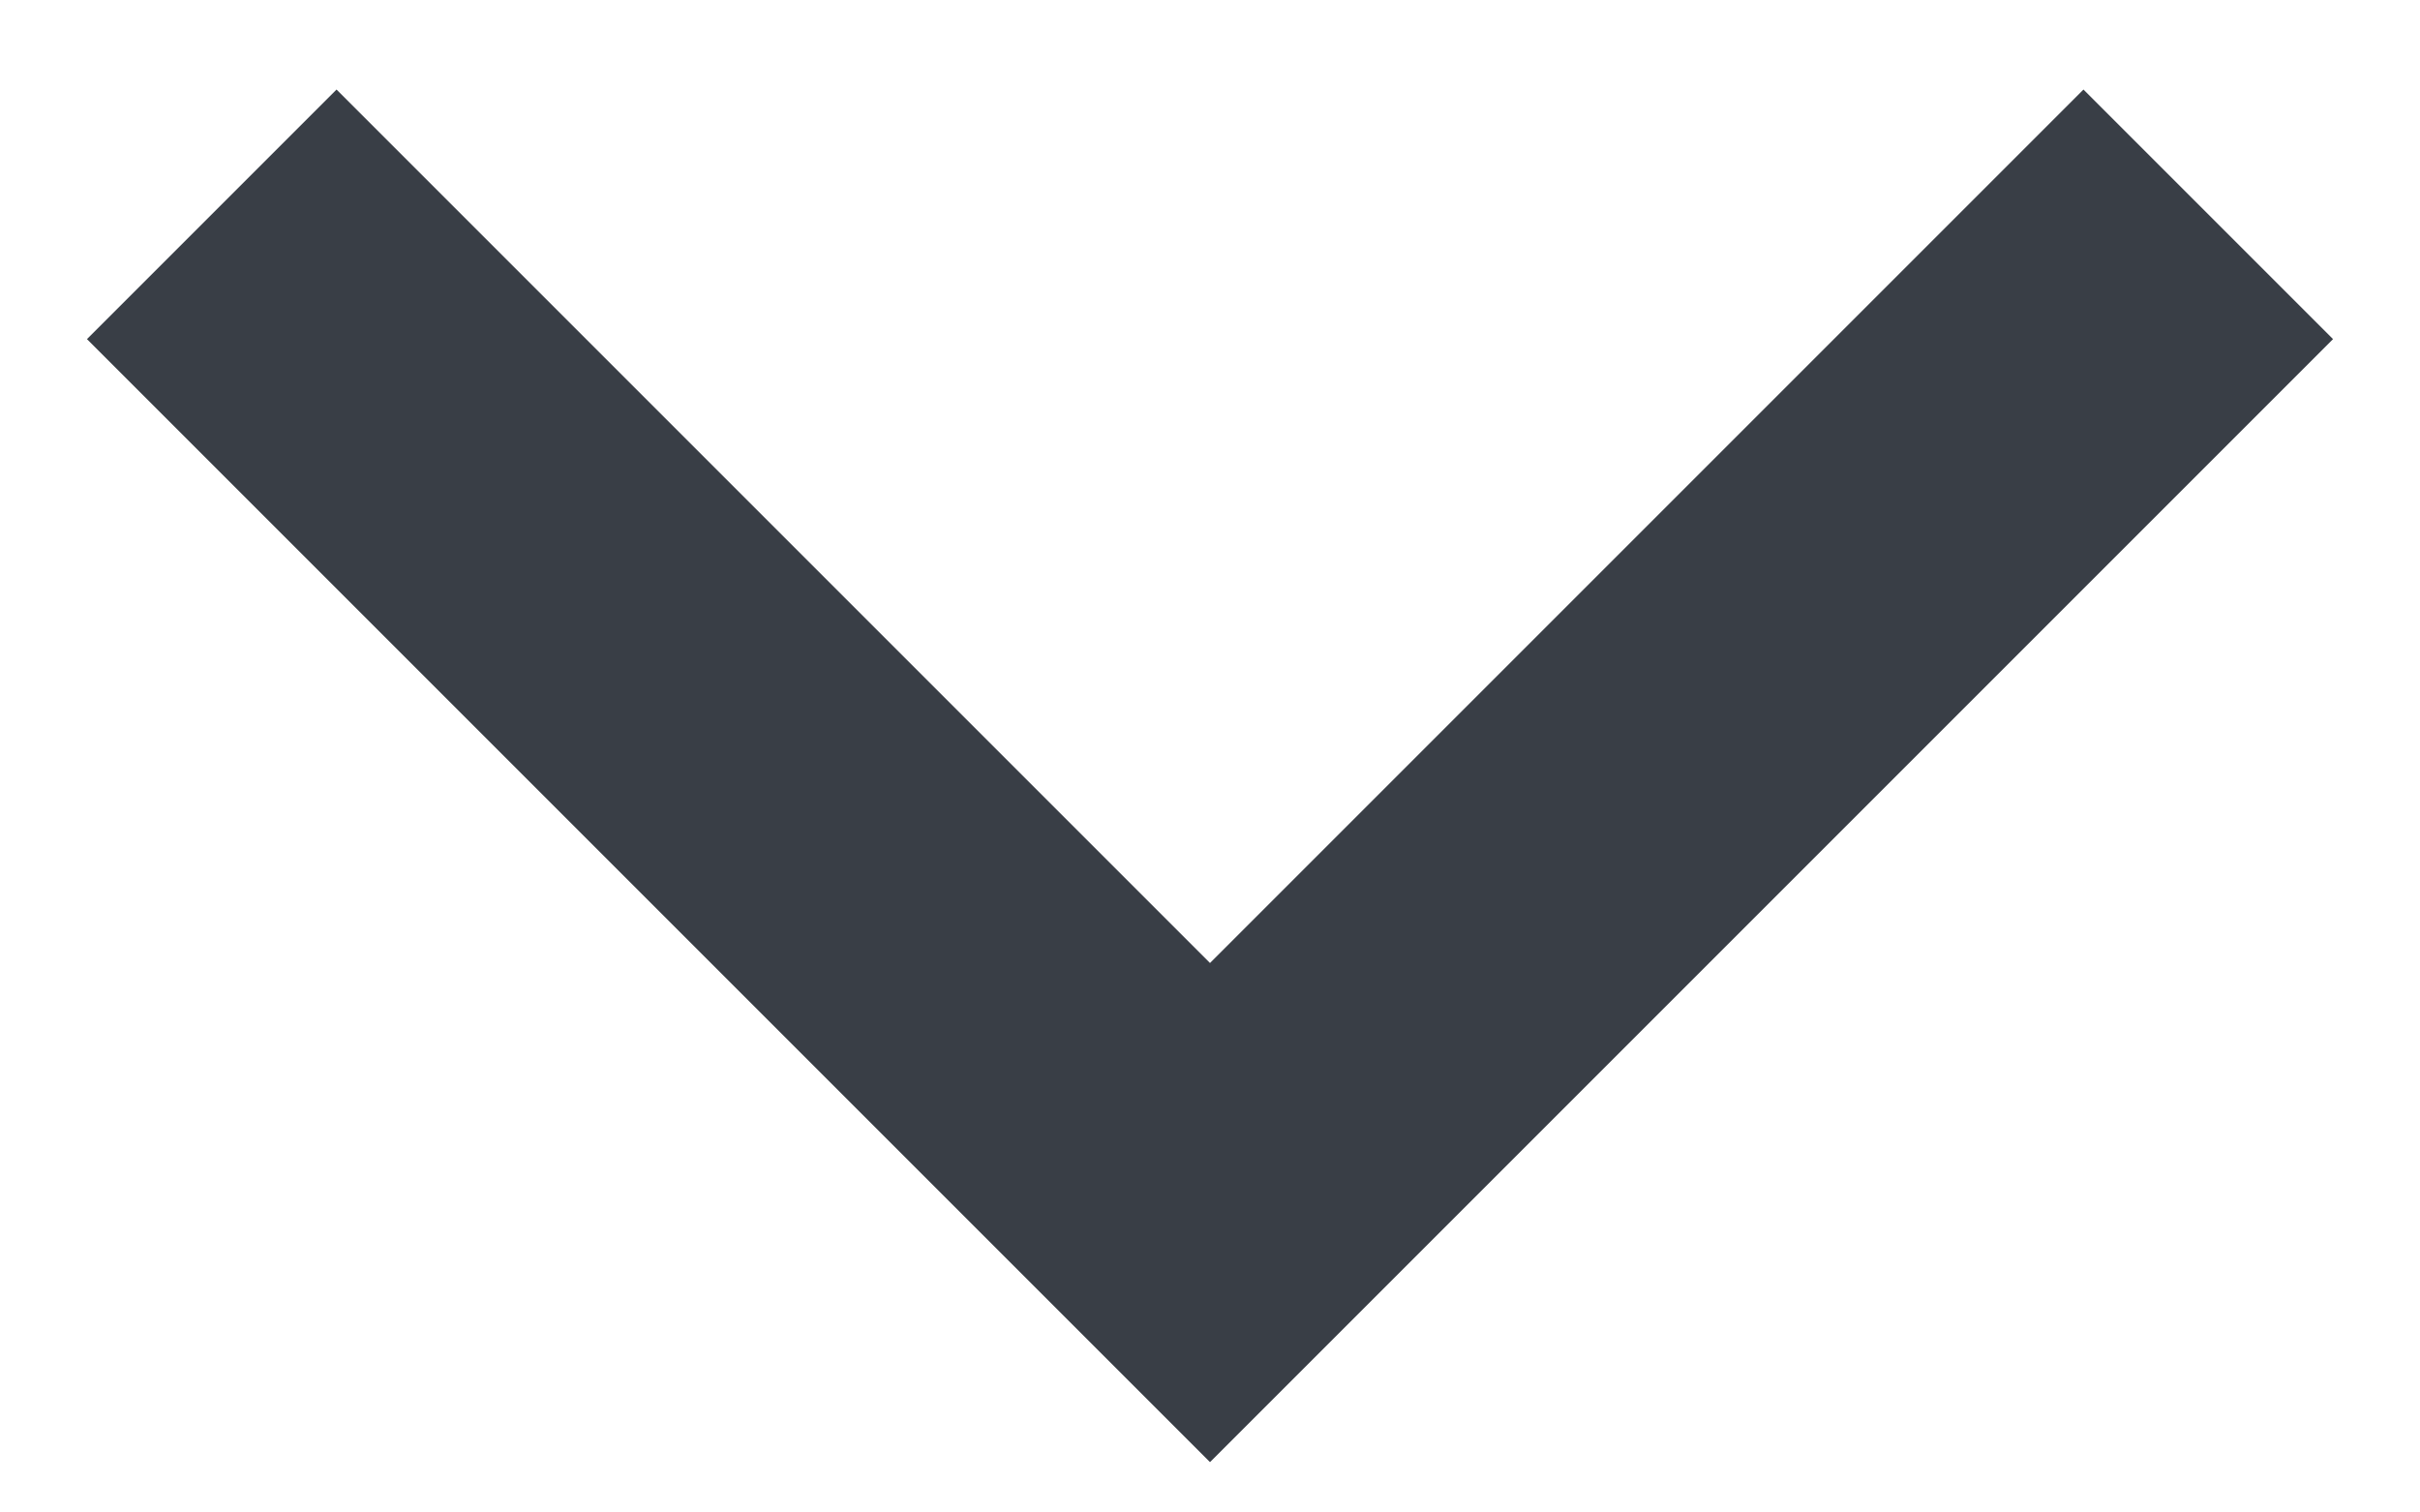 <svg width="16" height="10" viewBox="0 0 16 10" fill="none" xmlns="http://www.w3.org/2000/svg">
<path d="M8 6.367L2.225 0.592L0.575 2.242L8 9.667L15.425 2.242L13.775 0.592L8 6.367Z" fill="#393E46"/>
</svg>
